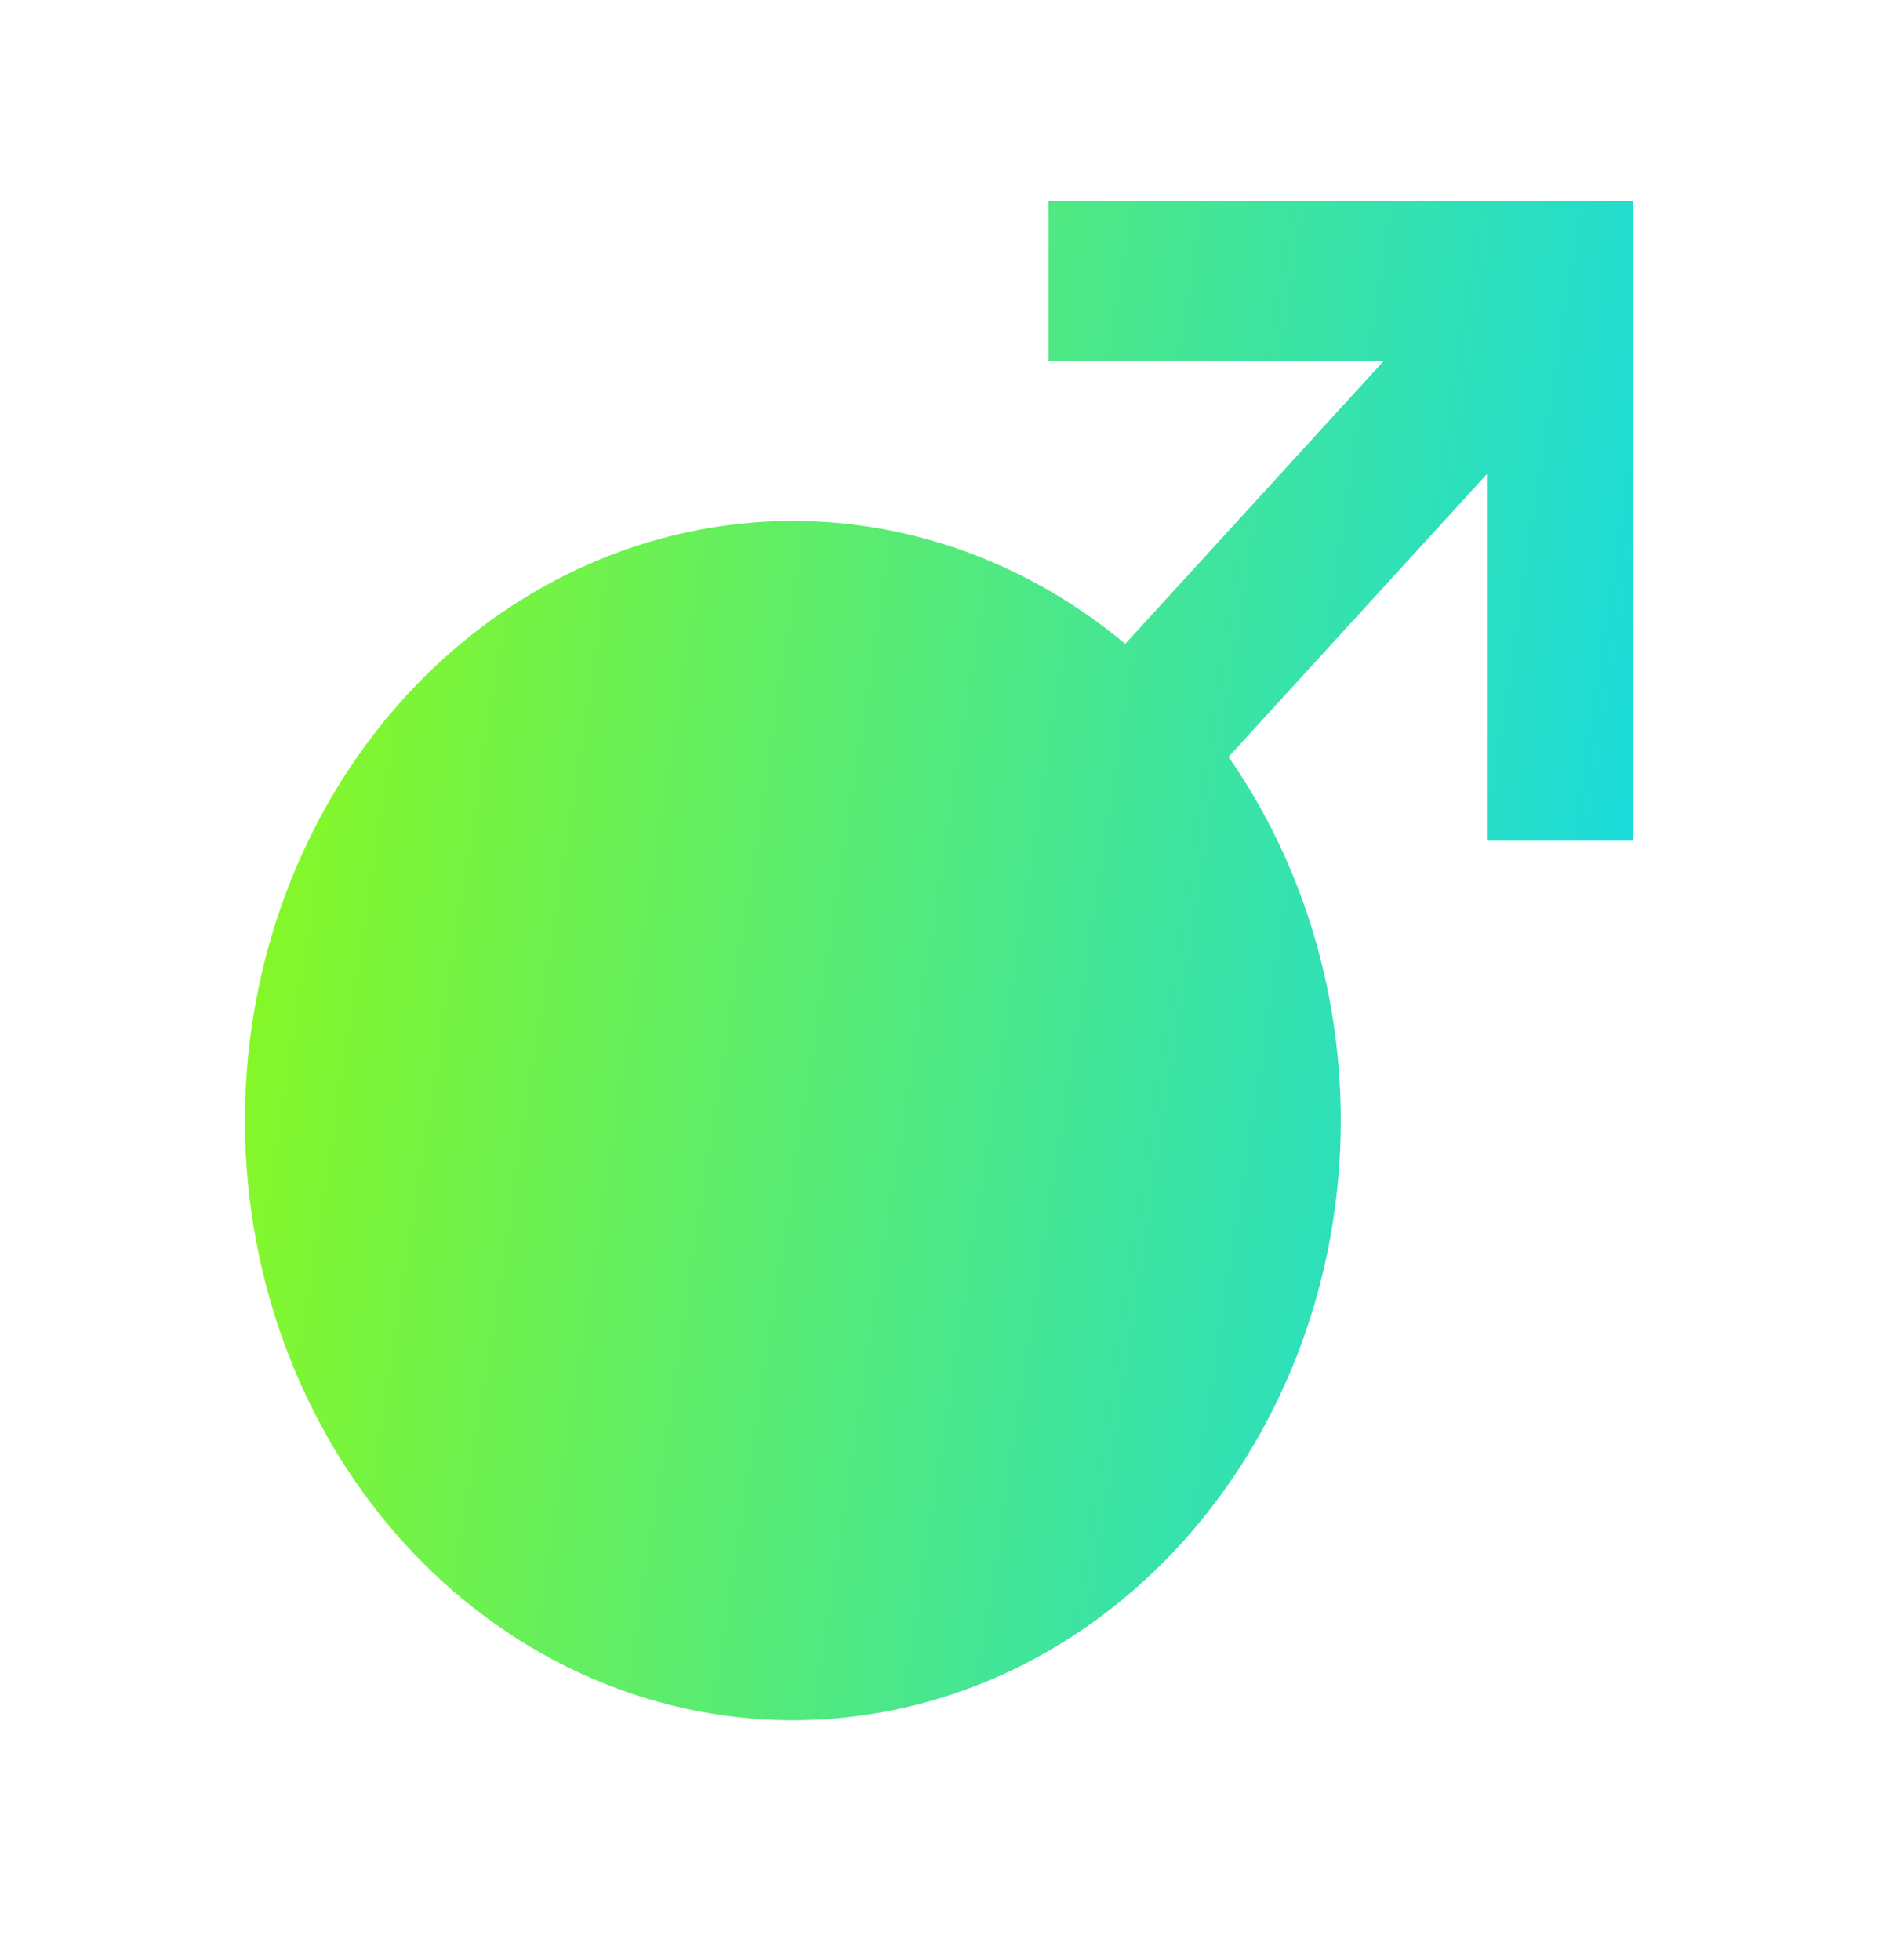 <svg width="23" height="24" viewBox="0 0 23 24" fill="none" xmlns="http://www.w3.org/2000/svg">
<g id="icon" clip-path="url(#clip0_1_1289)">
<path id="Vector" d="M16.945 4.422H12.842V2.464H20V10.296H18.21V5.806L15.046 9.269C16.078 10.75 16.558 12.605 16.387 14.458C16.217 16.311 15.409 18.024 14.128 19.25C12.847 20.477 11.188 21.124 9.486 21.062C7.785 21 6.169 20.232 4.965 18.915C3.762 17.598 3.061 15.83 3.004 13.968C2.947 12.107 3.539 10.291 4.659 8.889C5.78 7.487 7.345 6.603 9.039 6.417C10.732 6.23 12.427 6.755 13.781 7.885L16.945 4.422Z" fill="url(#paint0_linear_1_1289)"/>
</g>
<defs>
<linearGradient id="paint0_linear_1_1289" x1="1.4" y1="-1.225" x2="22.342" y2="1.965" gradientUnits="userSpaceOnUse">
<stop stop-color="#9DFE00"/>
<stop offset="1" stop-color="#14D9E6"/>
</linearGradient>
<clipPath id="clip0_1_1289">
<rect width="22.351" height="23.253" fill="white" transform="translate(0.556 0.092)"/>
</clipPath>
</defs>
</svg>
